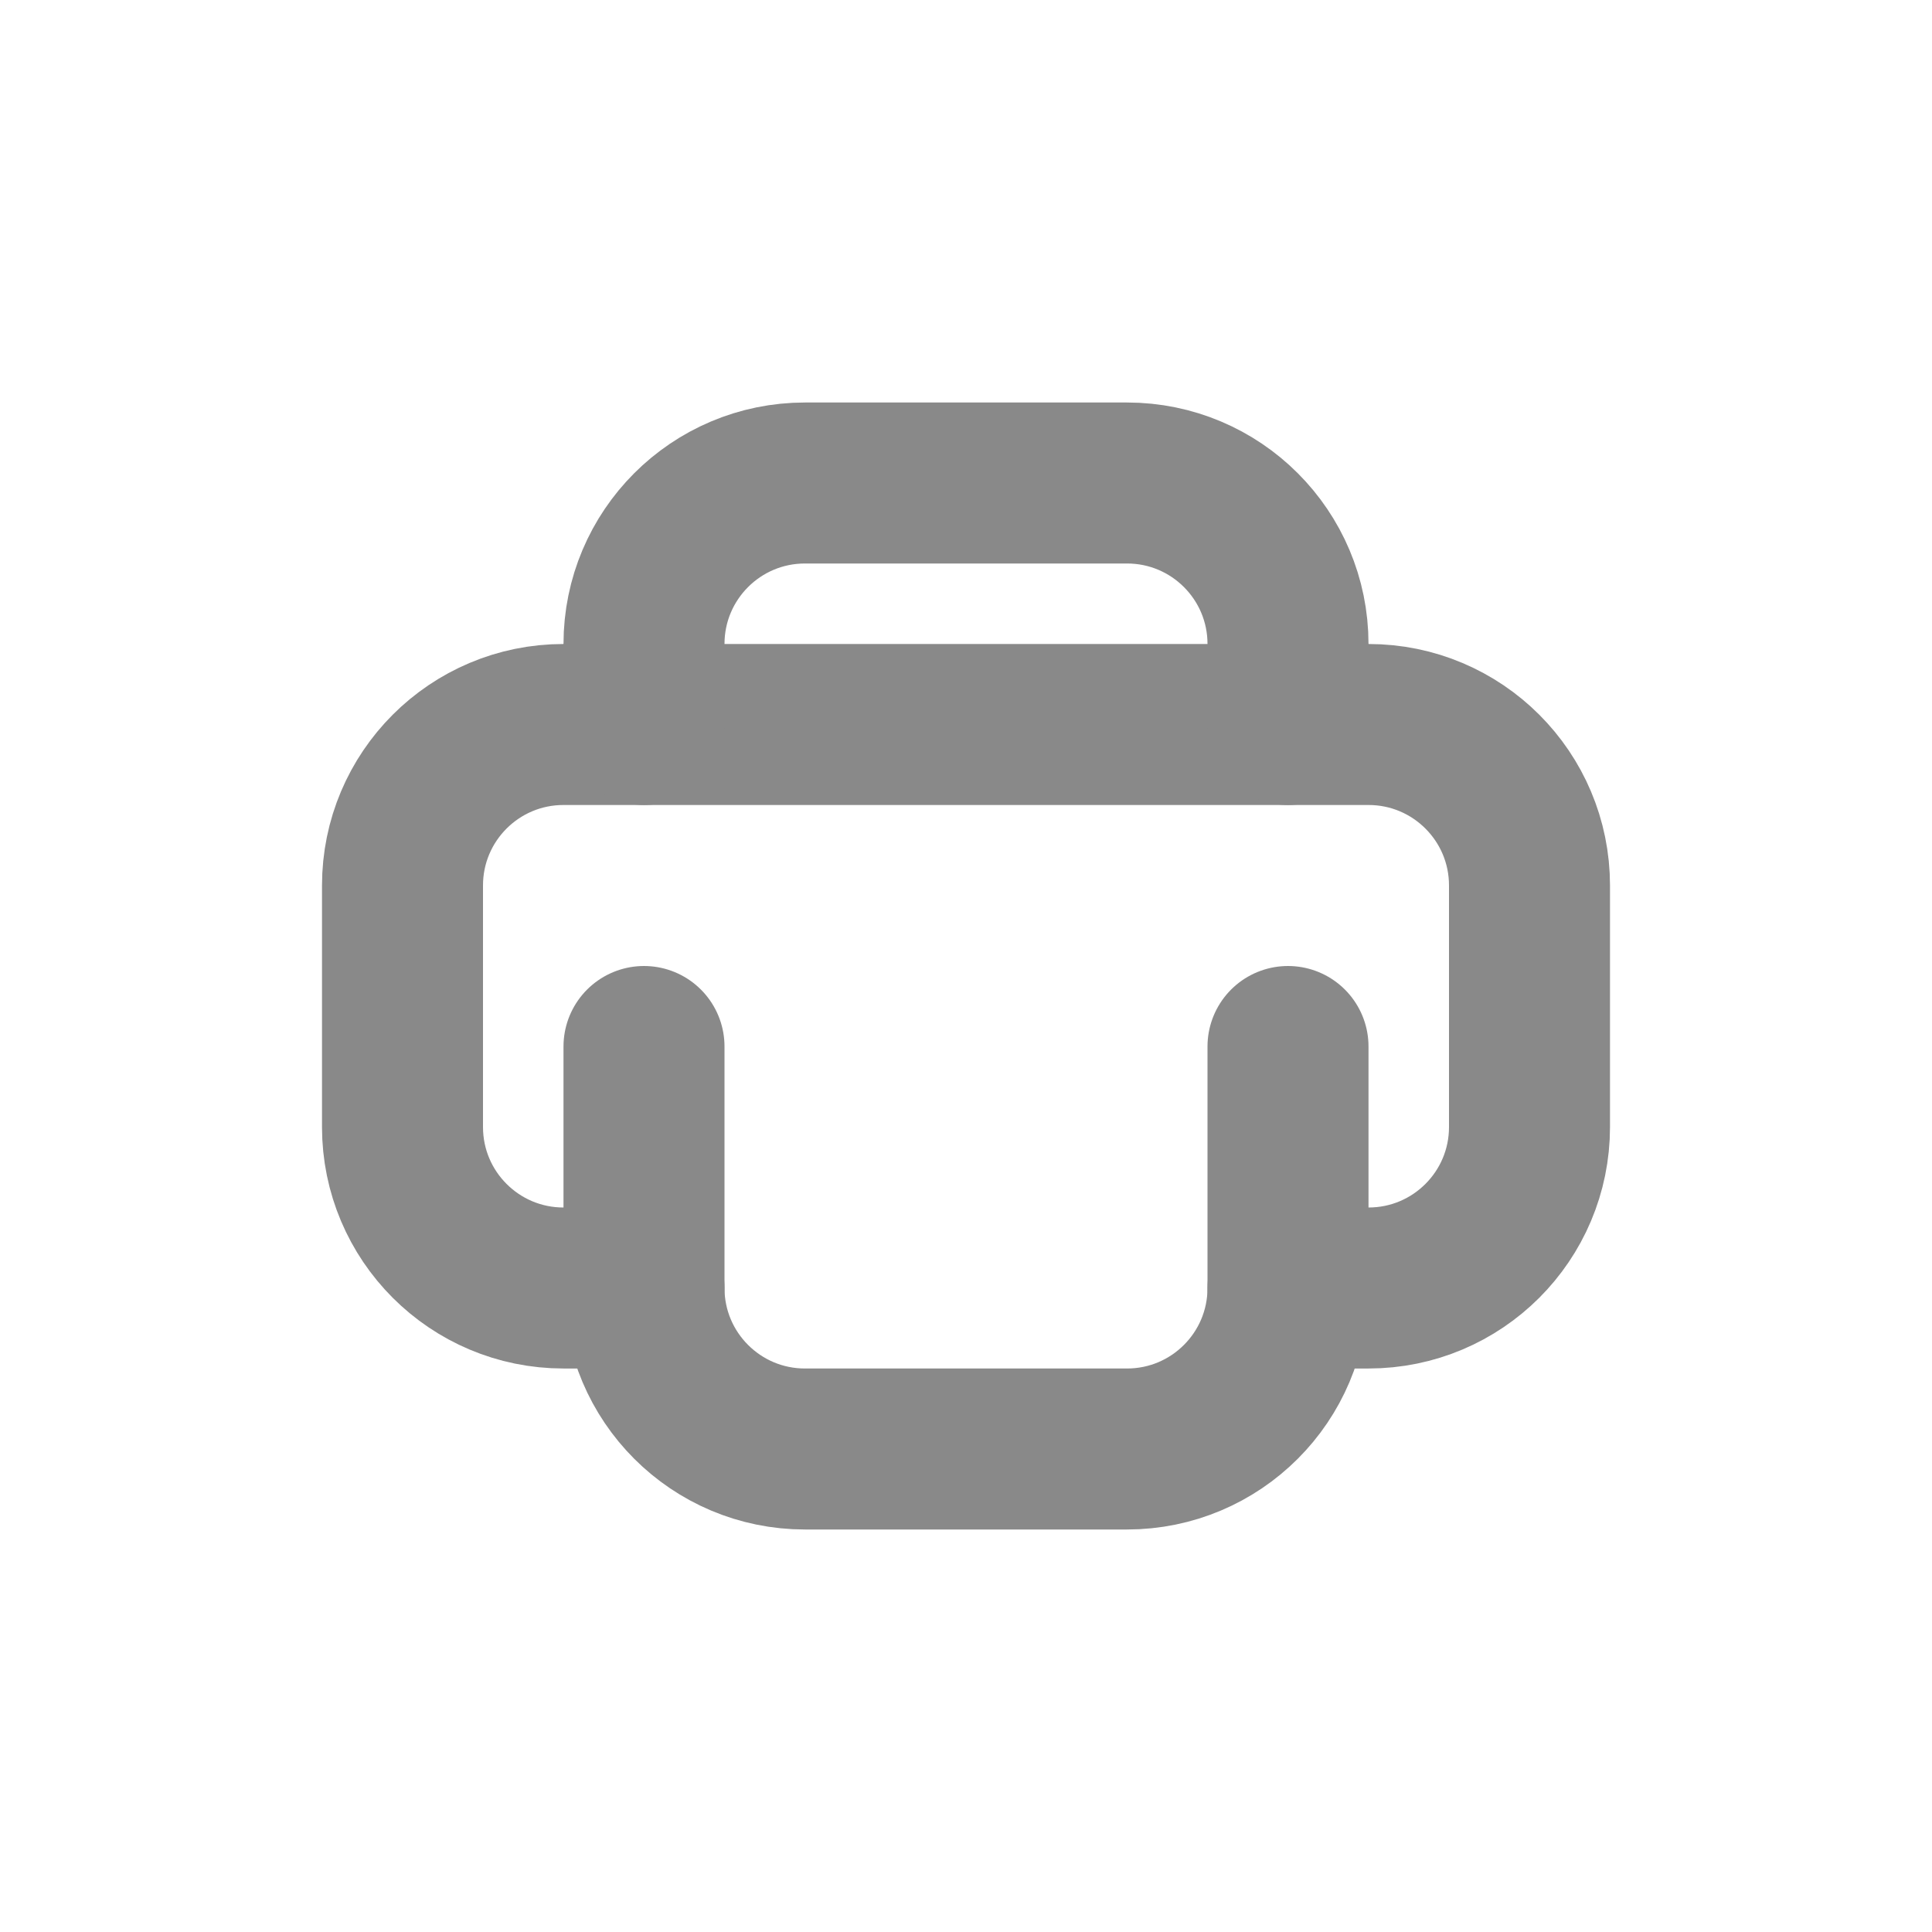 <svg width="24" height="24" viewBox="0 0 24 24" fill="none" xmlns="http://www.w3.org/2000/svg">
<path d="M8 16L7 16C5.895 16 5 15.105 5 14L5 11C5 9.895 5.895 9 7 9L17 9C18.105 9 19 9.895 19 11L19 14C19 15.105 18.105 16 17 16L16 16" stroke="#898989" stroke-width="2" stroke-linecap="round" stroke-linejoin="round"/>
<path d="M16 13L16 16C16 17.105 15.105 18 14 18L10 18C8.895 18 8 17.105 8 16L8 13" stroke="#898989" stroke-width="2" stroke-linecap="round" stroke-linejoin="round"/>
<path d="M8 9L8 8C8 6.895 8.895 6 10 6L14 6C15.105 6 16 6.895 16 8L16 9" stroke="#898989" stroke-width="2" stroke-linecap="round" stroke-linejoin="round"/>
</svg>